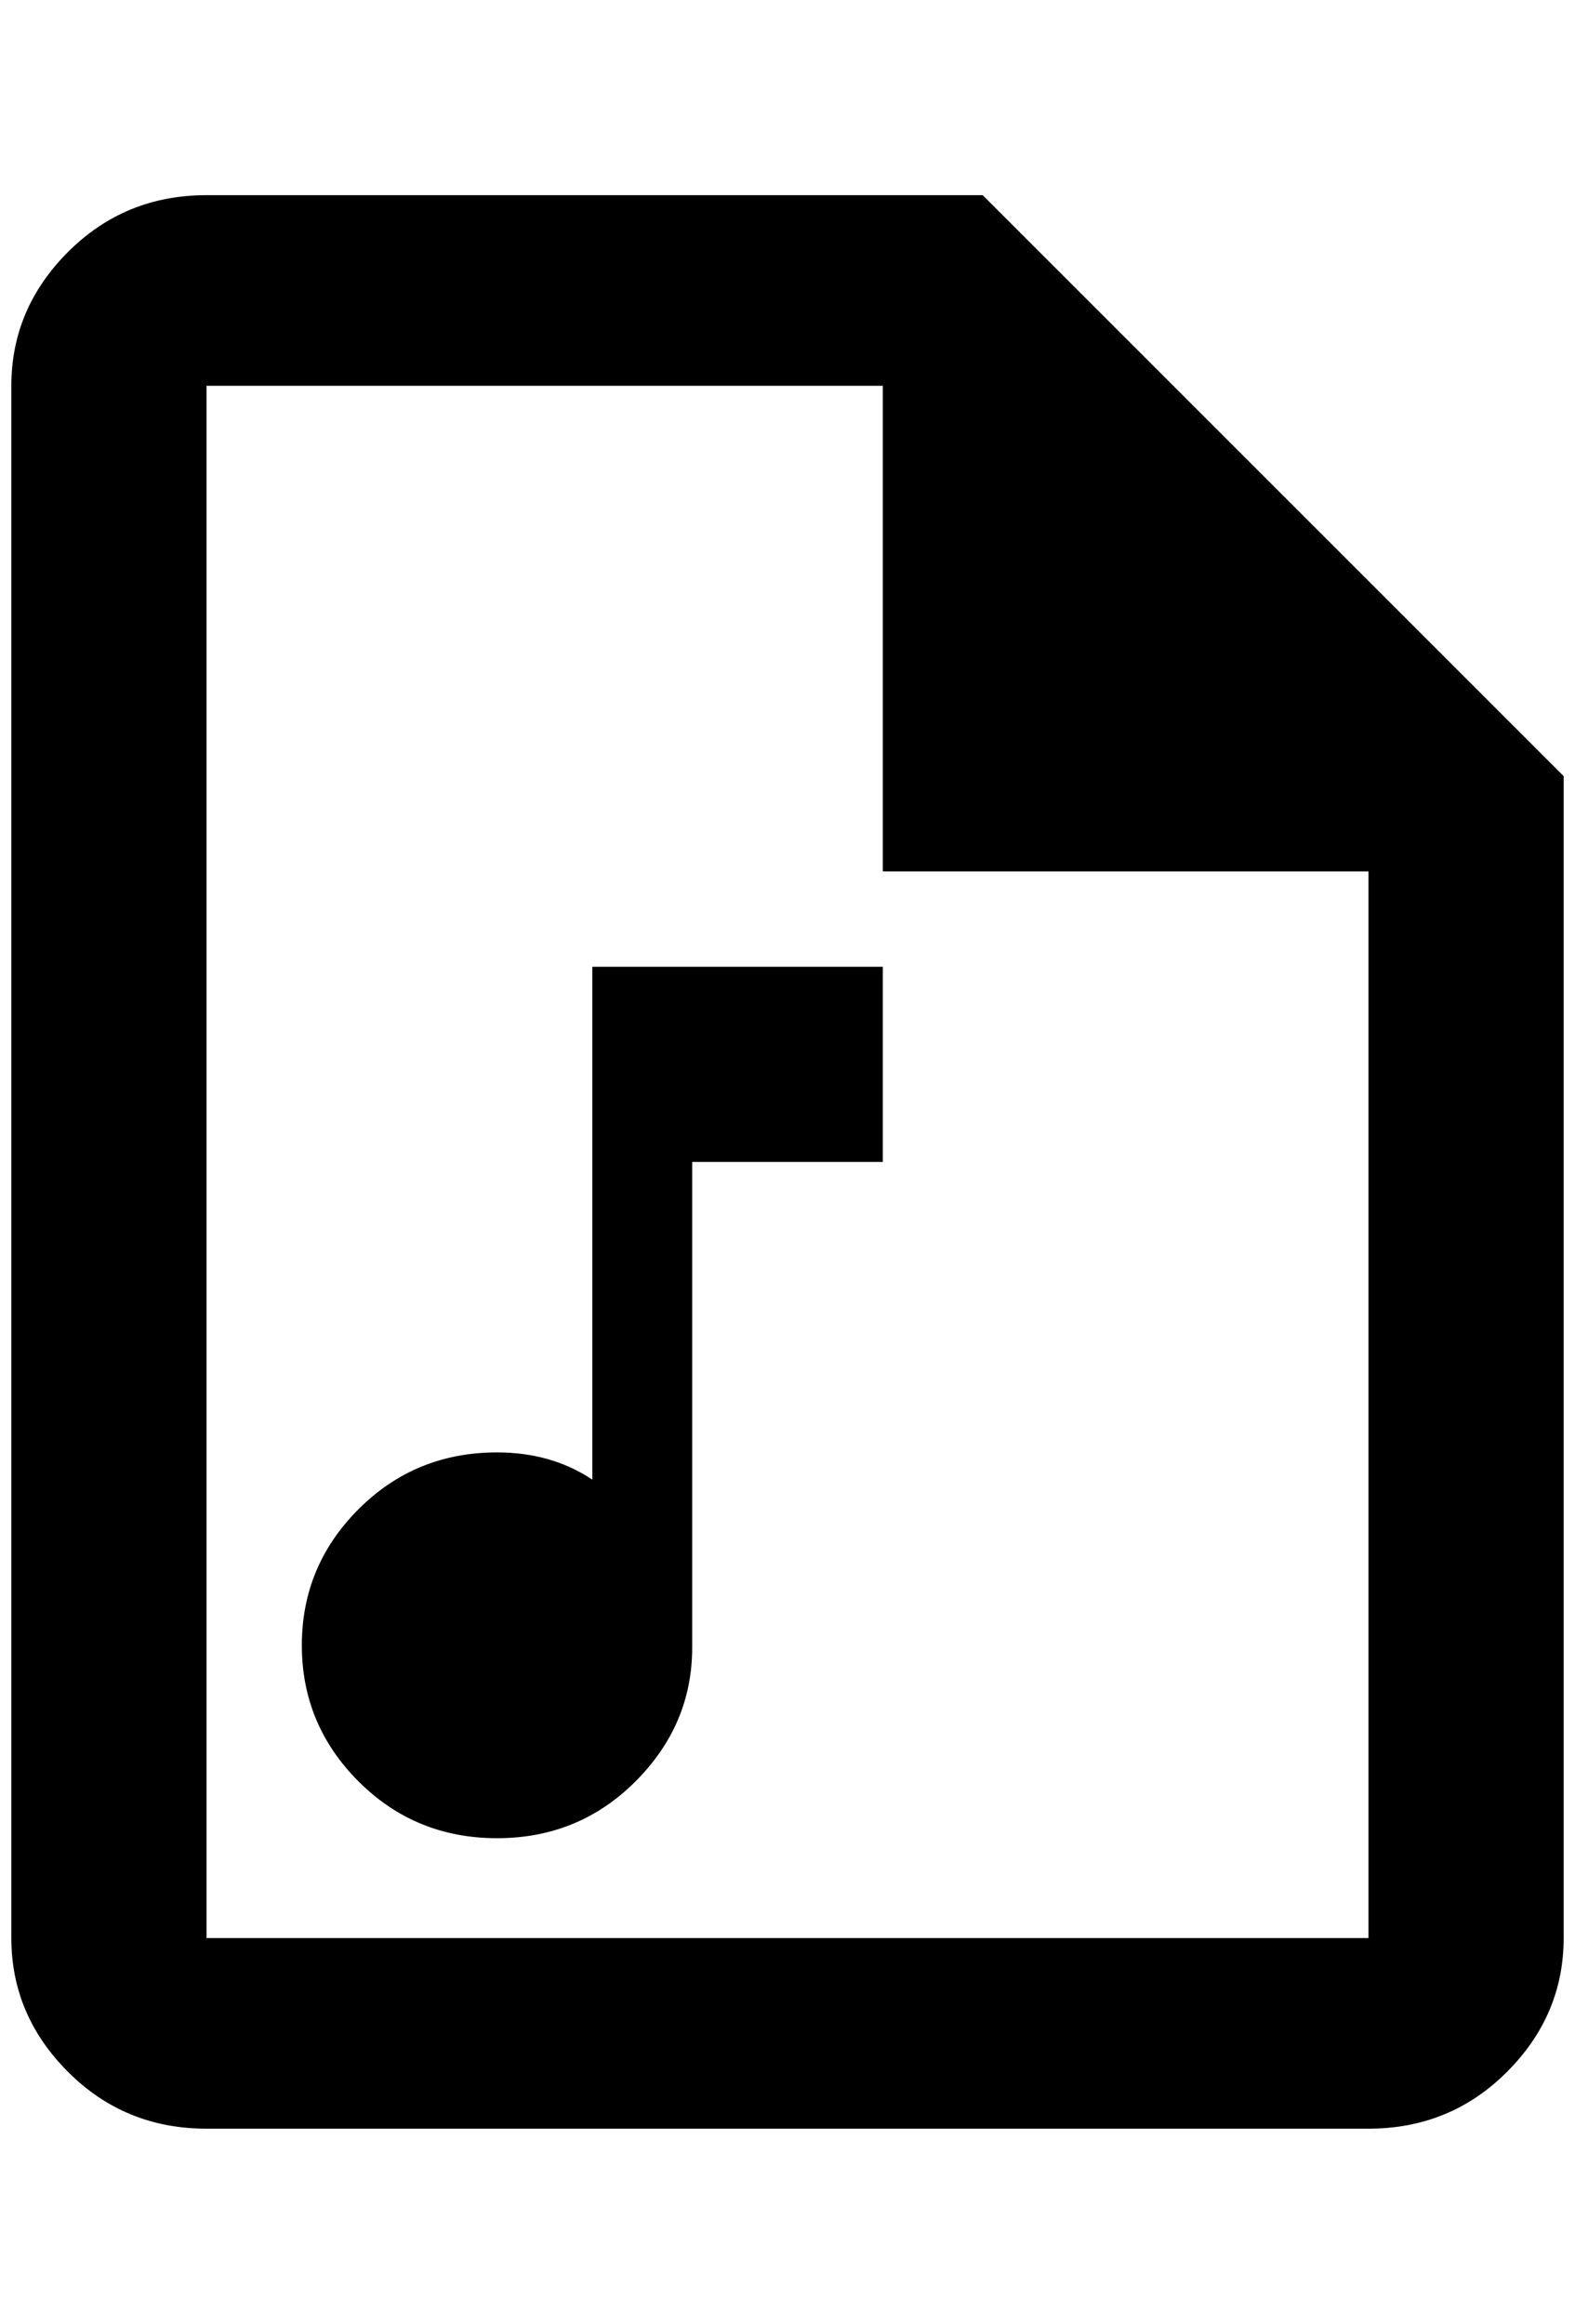 <?xml version="1.0" standalone="no"?>
<!DOCTYPE svg PUBLIC "-//W3C//DTD SVG 1.1//EN" "http://www.w3.org/Graphics/SVG/1.1/DTD/svg11.dtd" >
<svg xmlns="http://www.w3.org/2000/svg" xmlns:xlink="http://www.w3.org/1999/xlink" version="1.1" viewBox="-10 0 1388 2048">
   <path fill="currentColor"
d="M856 172l512 512v1024q0 68 -50 118t-122 50h-1024q-72 0 -122 -50t-50 -118v-1368q0 -68 50 -118t122 -50h684zM1196 1708v-940h-428v-428h-596v1368h1024zM768 852v172h-168v428q0 68 -50 118t-122 50t-122 -50t-50 -120t50 -120t122 -50q48 0 84 24v-452h256z" />
</svg>
